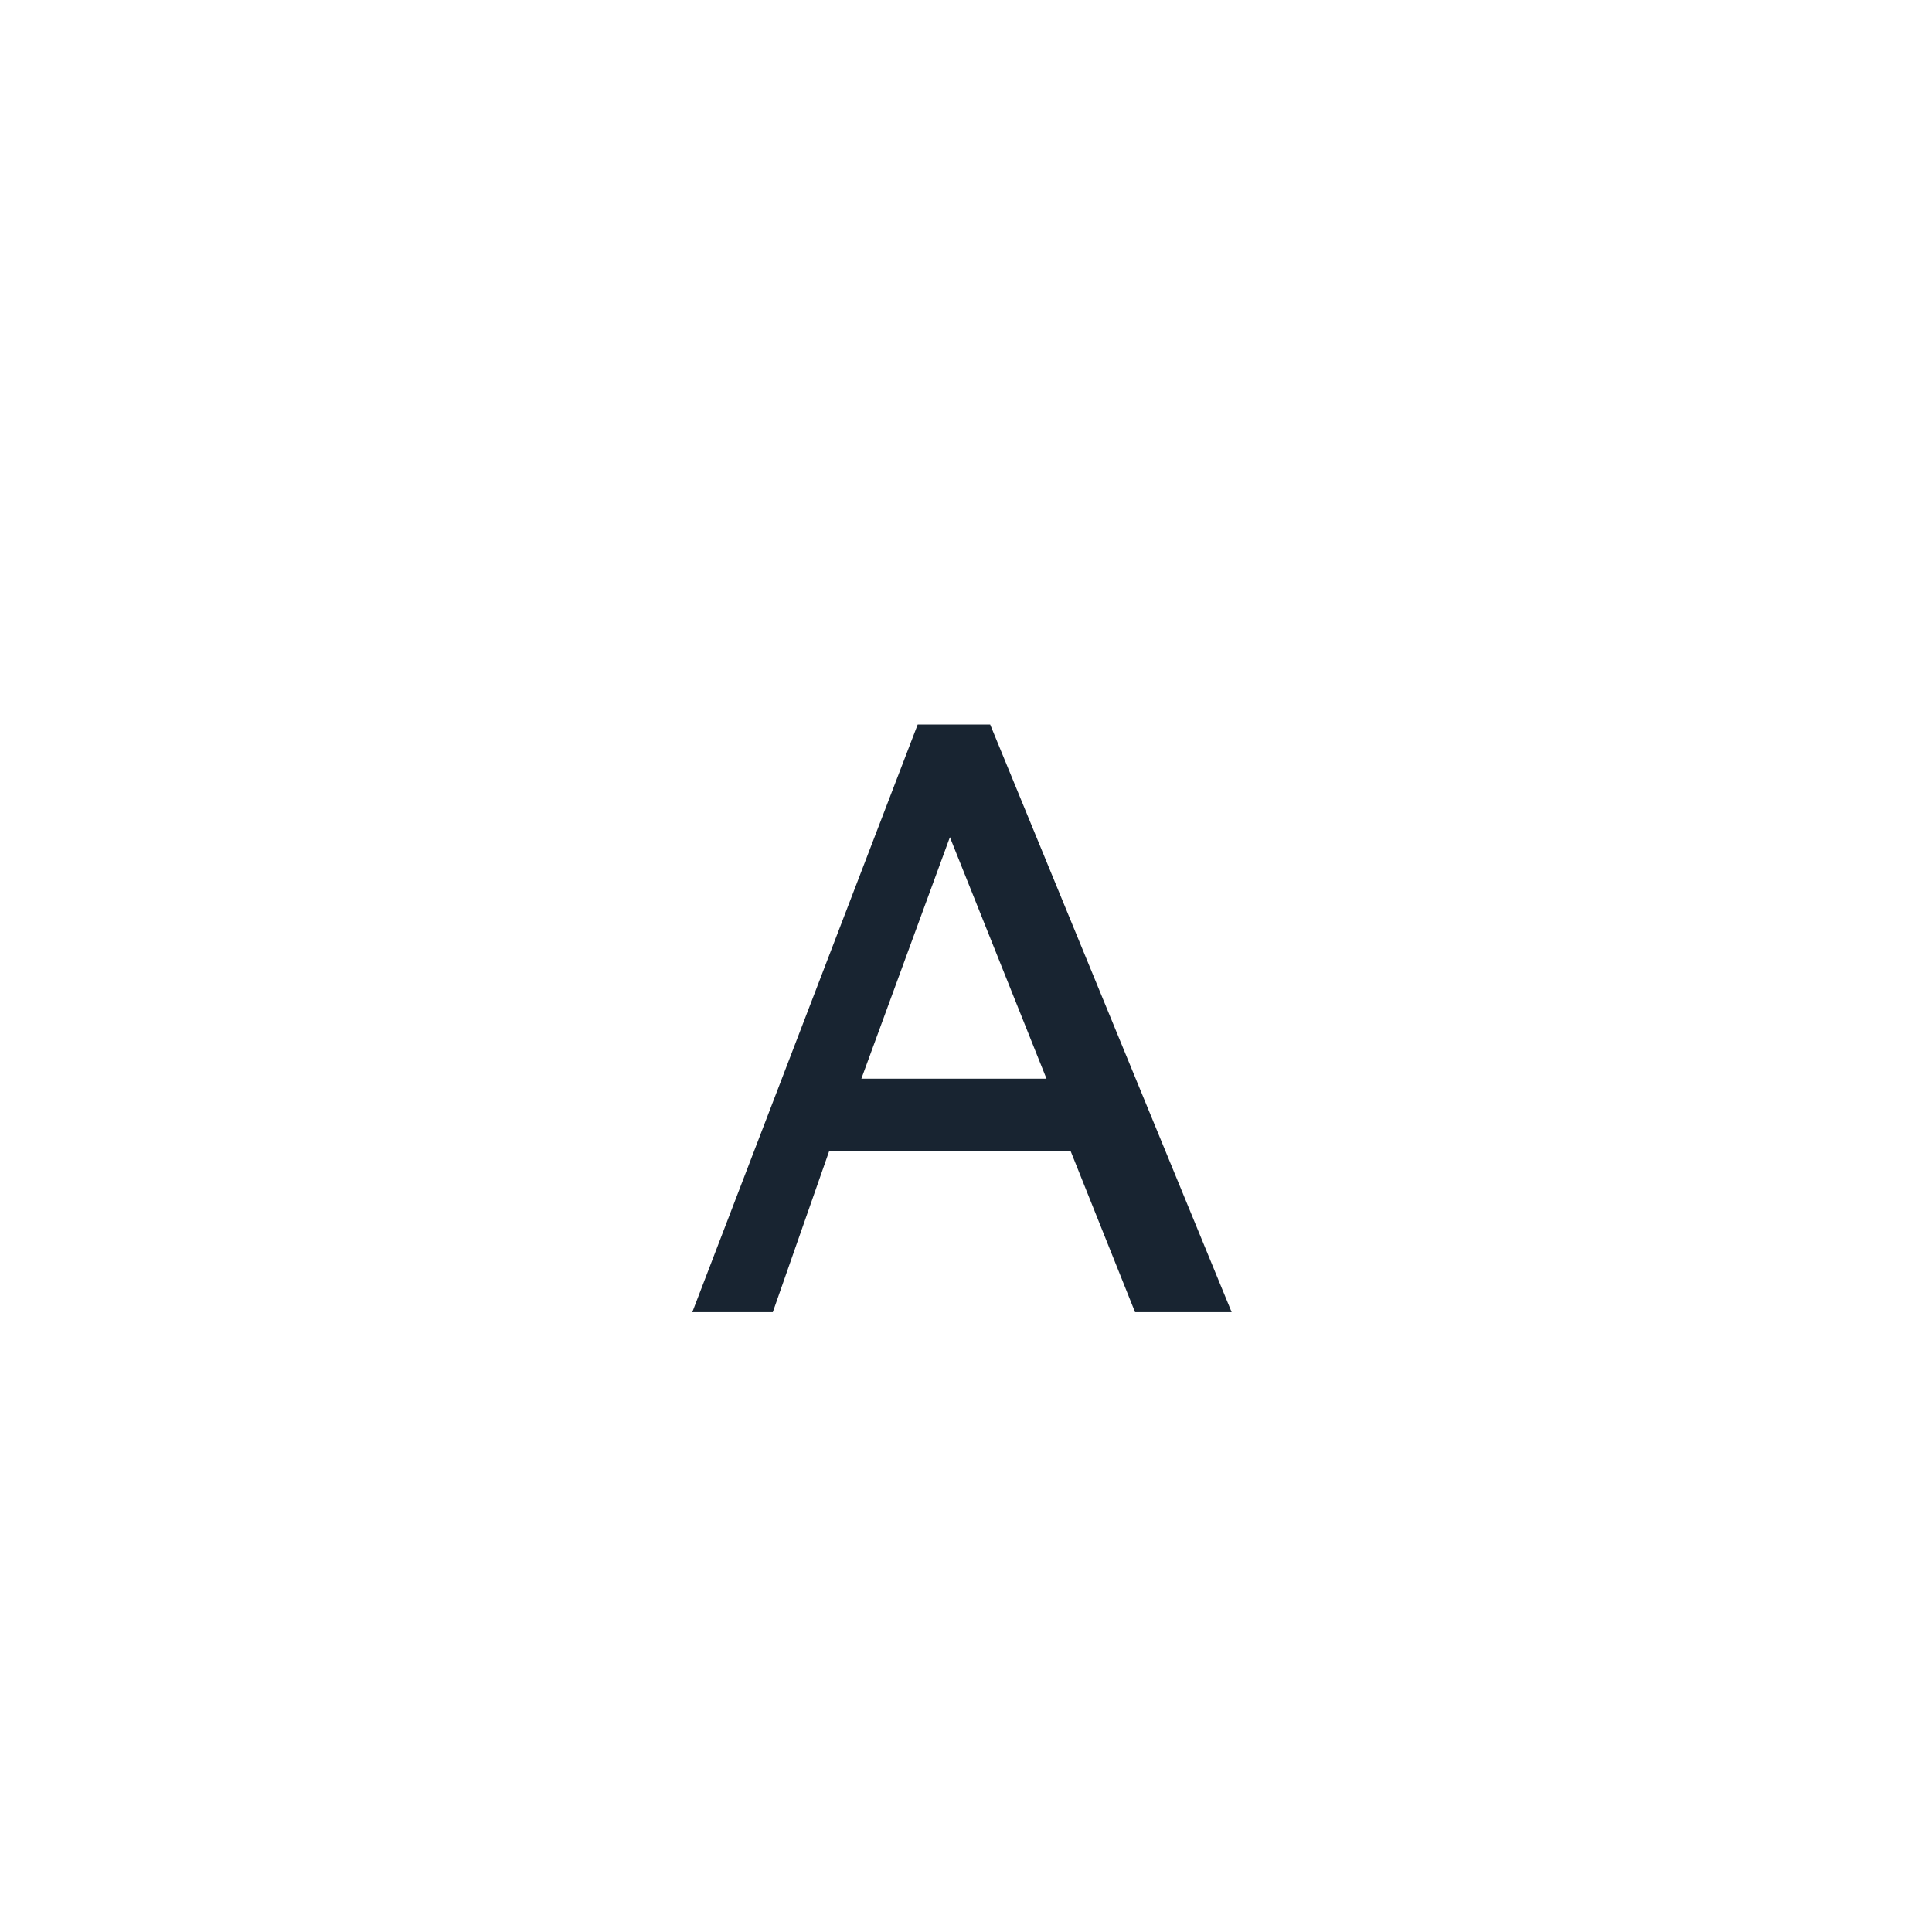 <?xml version="1.0" encoding="utf-8"?>
<!-- Generator: Adobe Illustrator 23.0.1, SVG Export Plug-In . SVG Version: 6.00 Build 0)  -->
<svg version="1.1" id="图层_1" xmlns="http://www.w3.org/2000/svg" xmlns:xlink="http://www.w3.org/1999/xlink" x="0px" y="0px"
	 viewBox="0 0 24 24" style="enable-background:new 0 0 24 24;" xml:space="preserve">
<style type="text/css">
	.st0{fill:#182431;}
</style>
<title>字体大小备份</title>
<path id="A" class="st0" d="M9.6,16.3l0.7-2h3l0.8,2h1.2L12.3,9h-0.9l-2.8,7.3H9.6z M13,13.4h-2.3l1.1-3L13,13.4z"/>
</svg>
